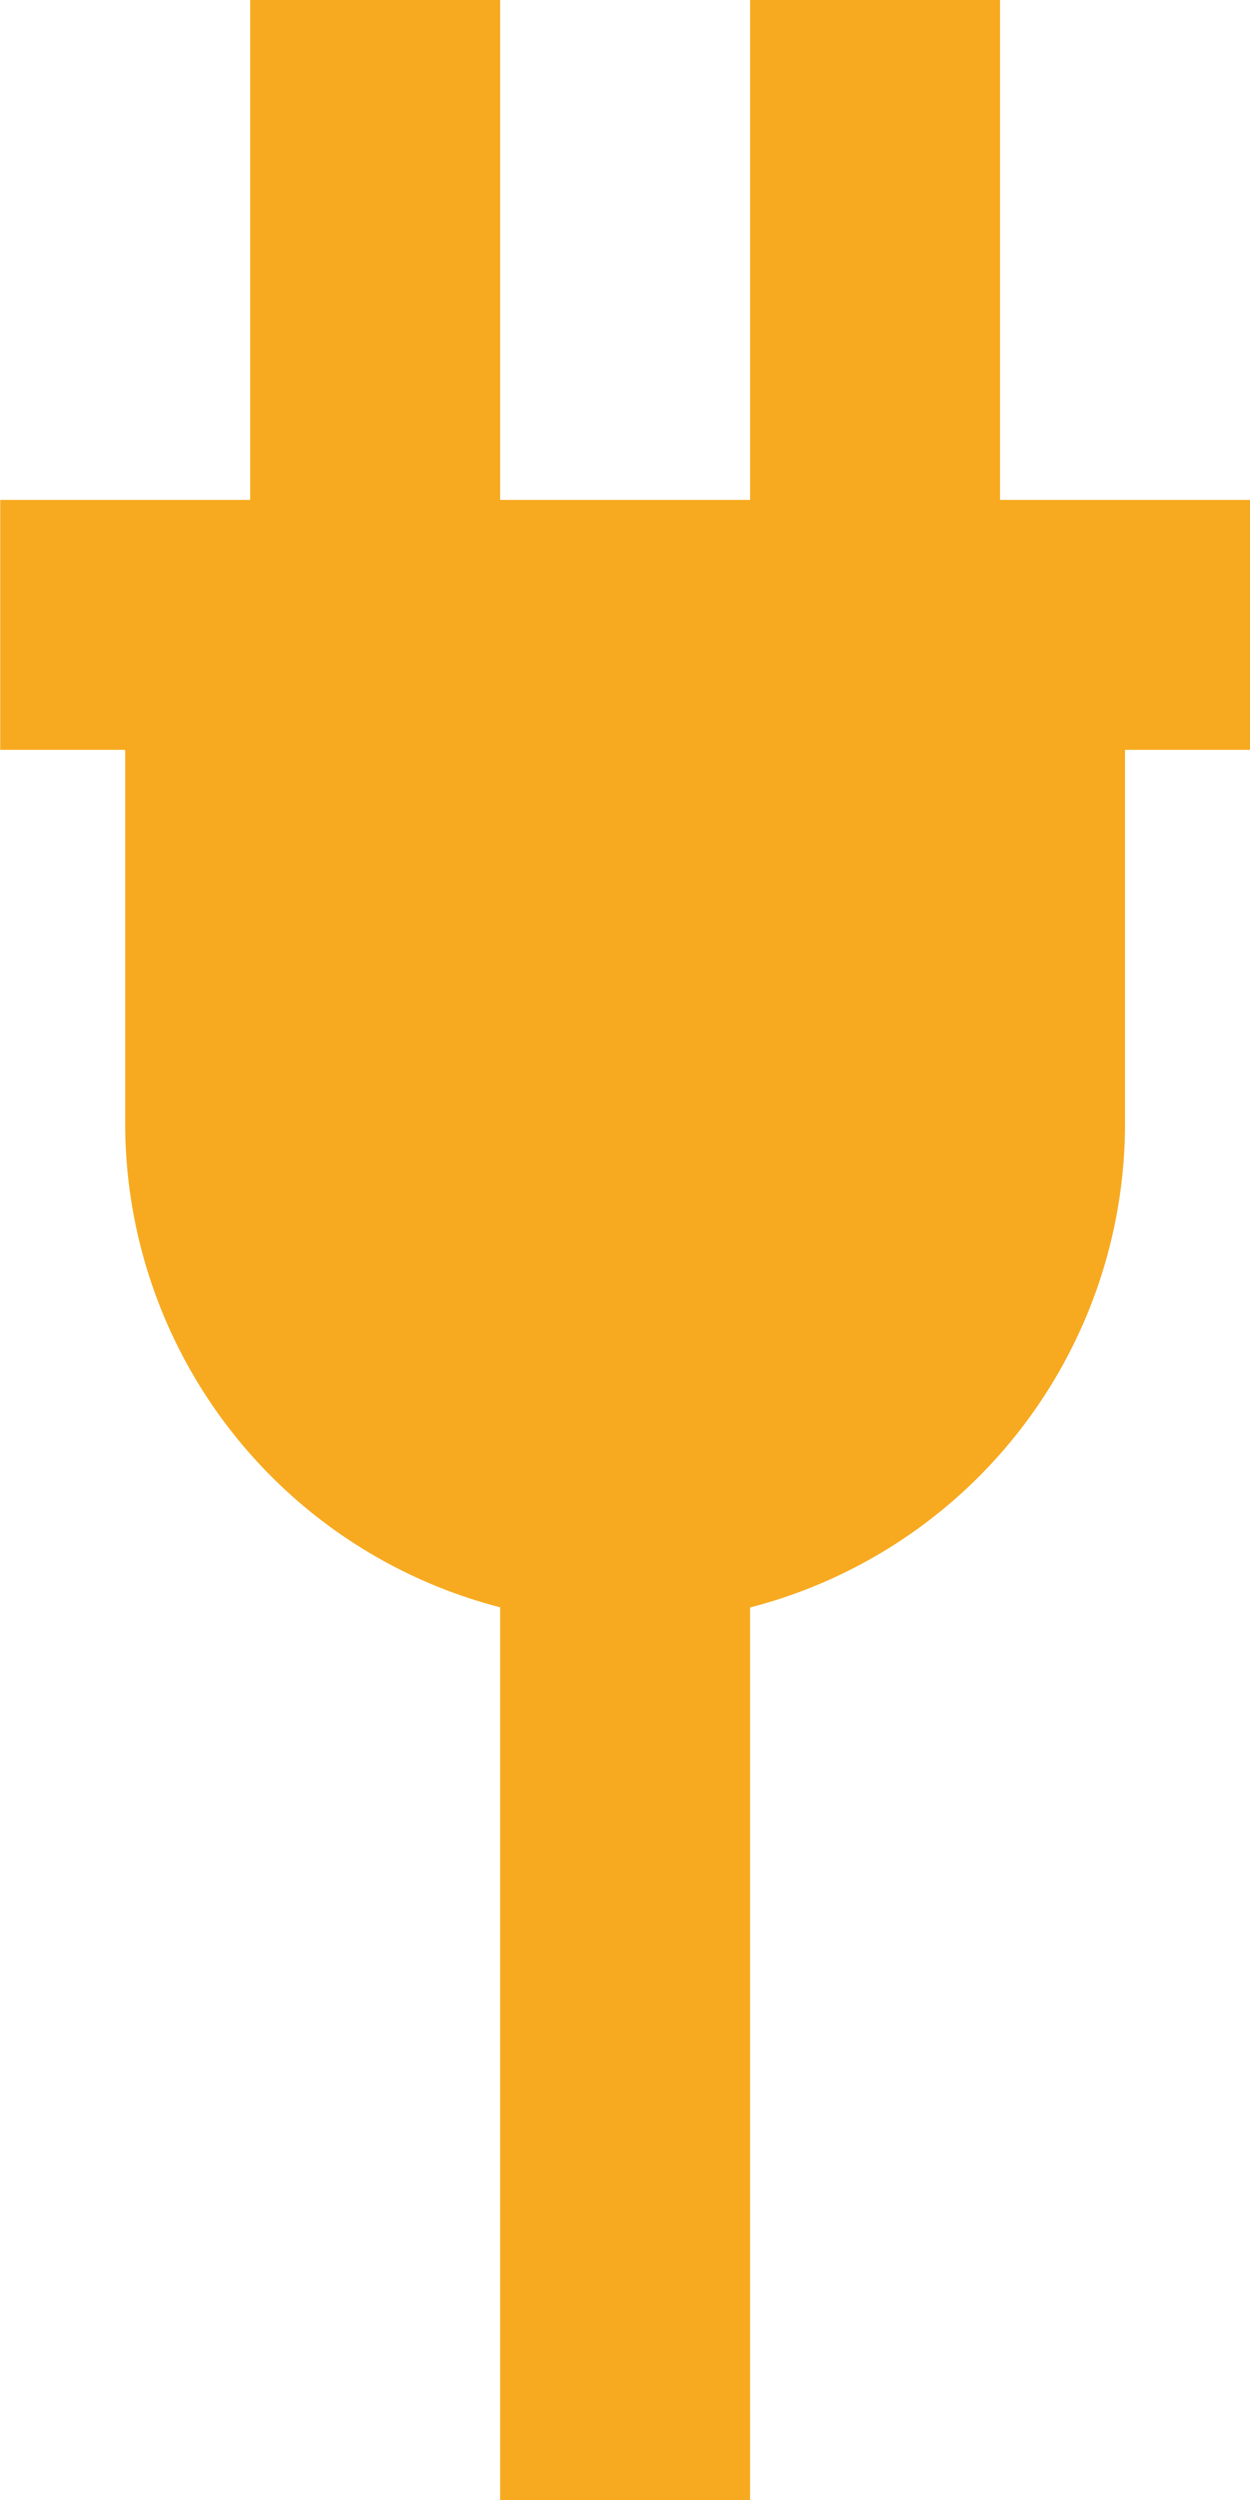 <svg xmlns="http://www.w3.org/2000/svg" width="28.005" height="56.009" viewBox="0 0 28.005 56.009"><defs><style>.a{fill:#f7aa20;}</style></defs><g transform="translate(28.005) rotate(90)"><path class="a" d="M36.014,11.2A11.2,11.2,0,0,0,25.2,2.8H16.8V0H11.2V5.6H0v5.6H11.2v5.6H0v5.6H11.2V28h5.6V25.2h8.4a11.2,11.2,0,0,0,10.81-8.4h20V11.2Z" transform="translate(0)"/></g></svg>